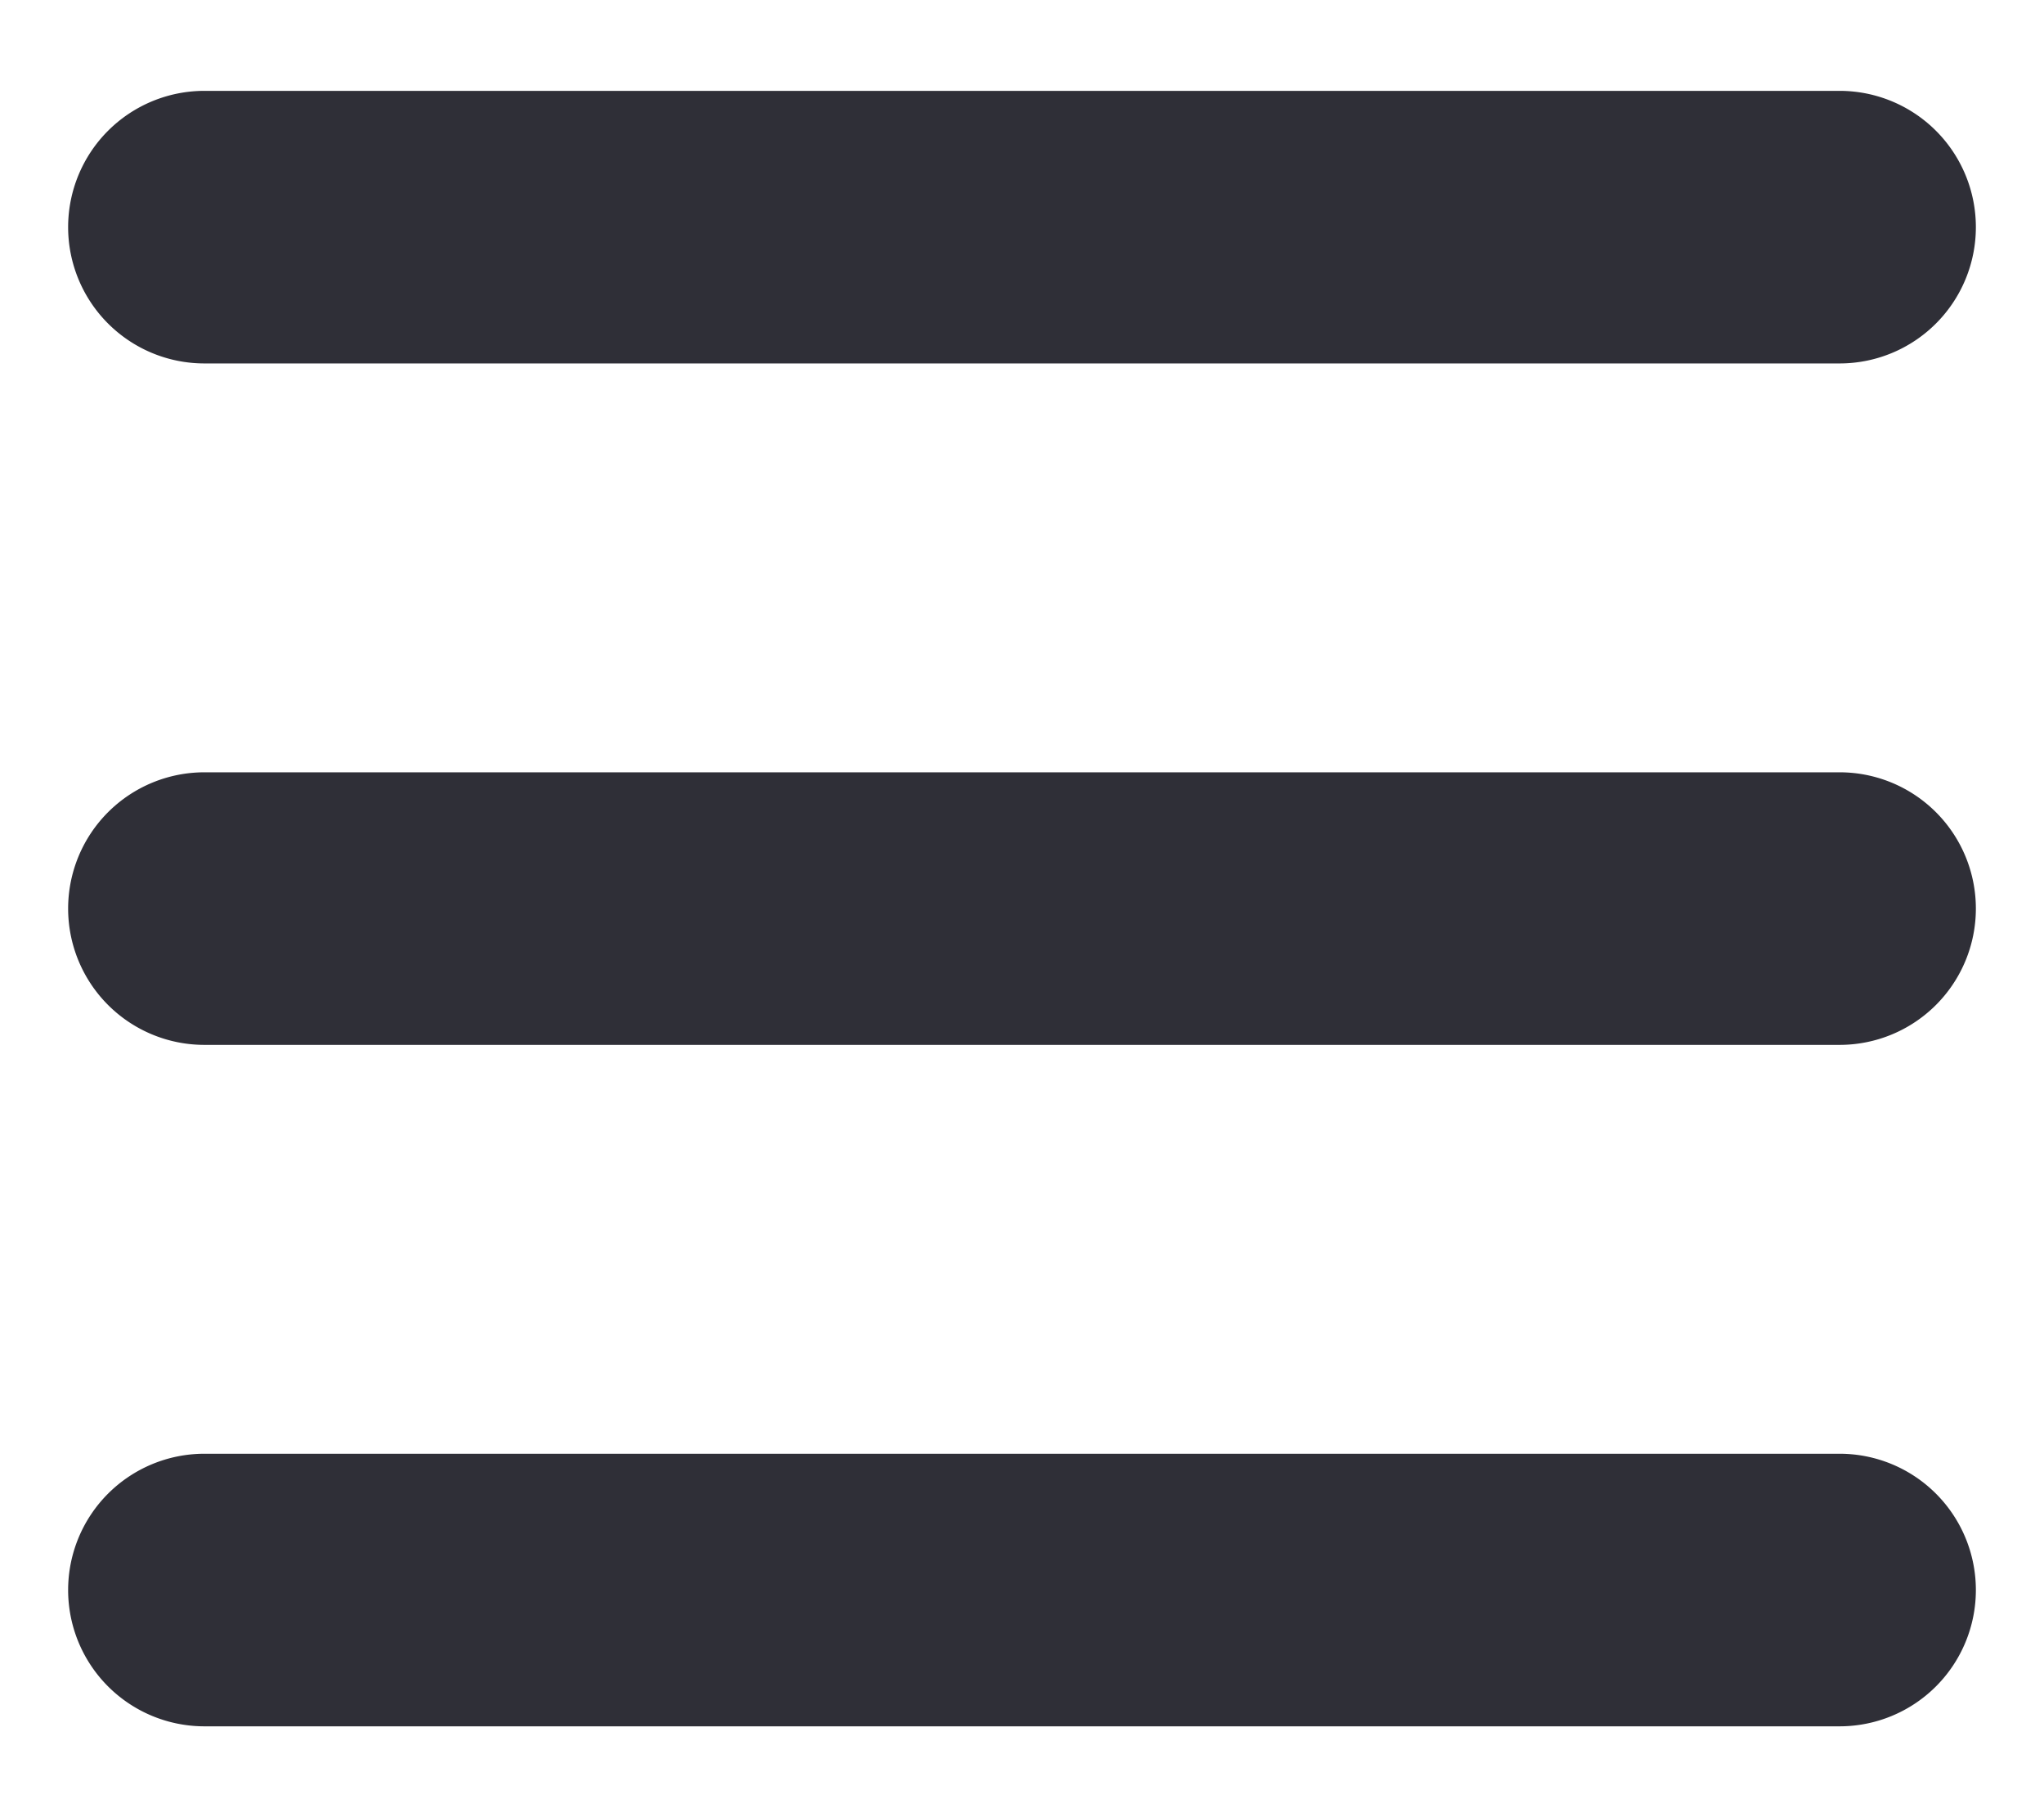 <svg width="18" height="16" fill="none" xmlns="http://www.w3.org/2000/svg">
    <path fill-rule="evenodd" clip-rule="evenodd" d="M.6 2A1.2 1.2 0 0 1 1.8.8h14.4a1.2 1.2 0 1 1 0 2.4H1.8A1.2 1.2 0 0 1 .6 2ZM.6 8a1.2 1.2 0 0 1 1.2-1.2h14.4a1.2 1.2 0 1 1 0 2.4H1.8A1.2 1.2 0 0 1 .6 8ZM.6 14a1.2 1.2 0 0 1 1.2-1.2h14.4a1.2 1.2 0 1 1 0 2.4H1.8A1.2 1.2 0 0 1 .6 14Z" fill="#2F2F37"/>
</svg>
